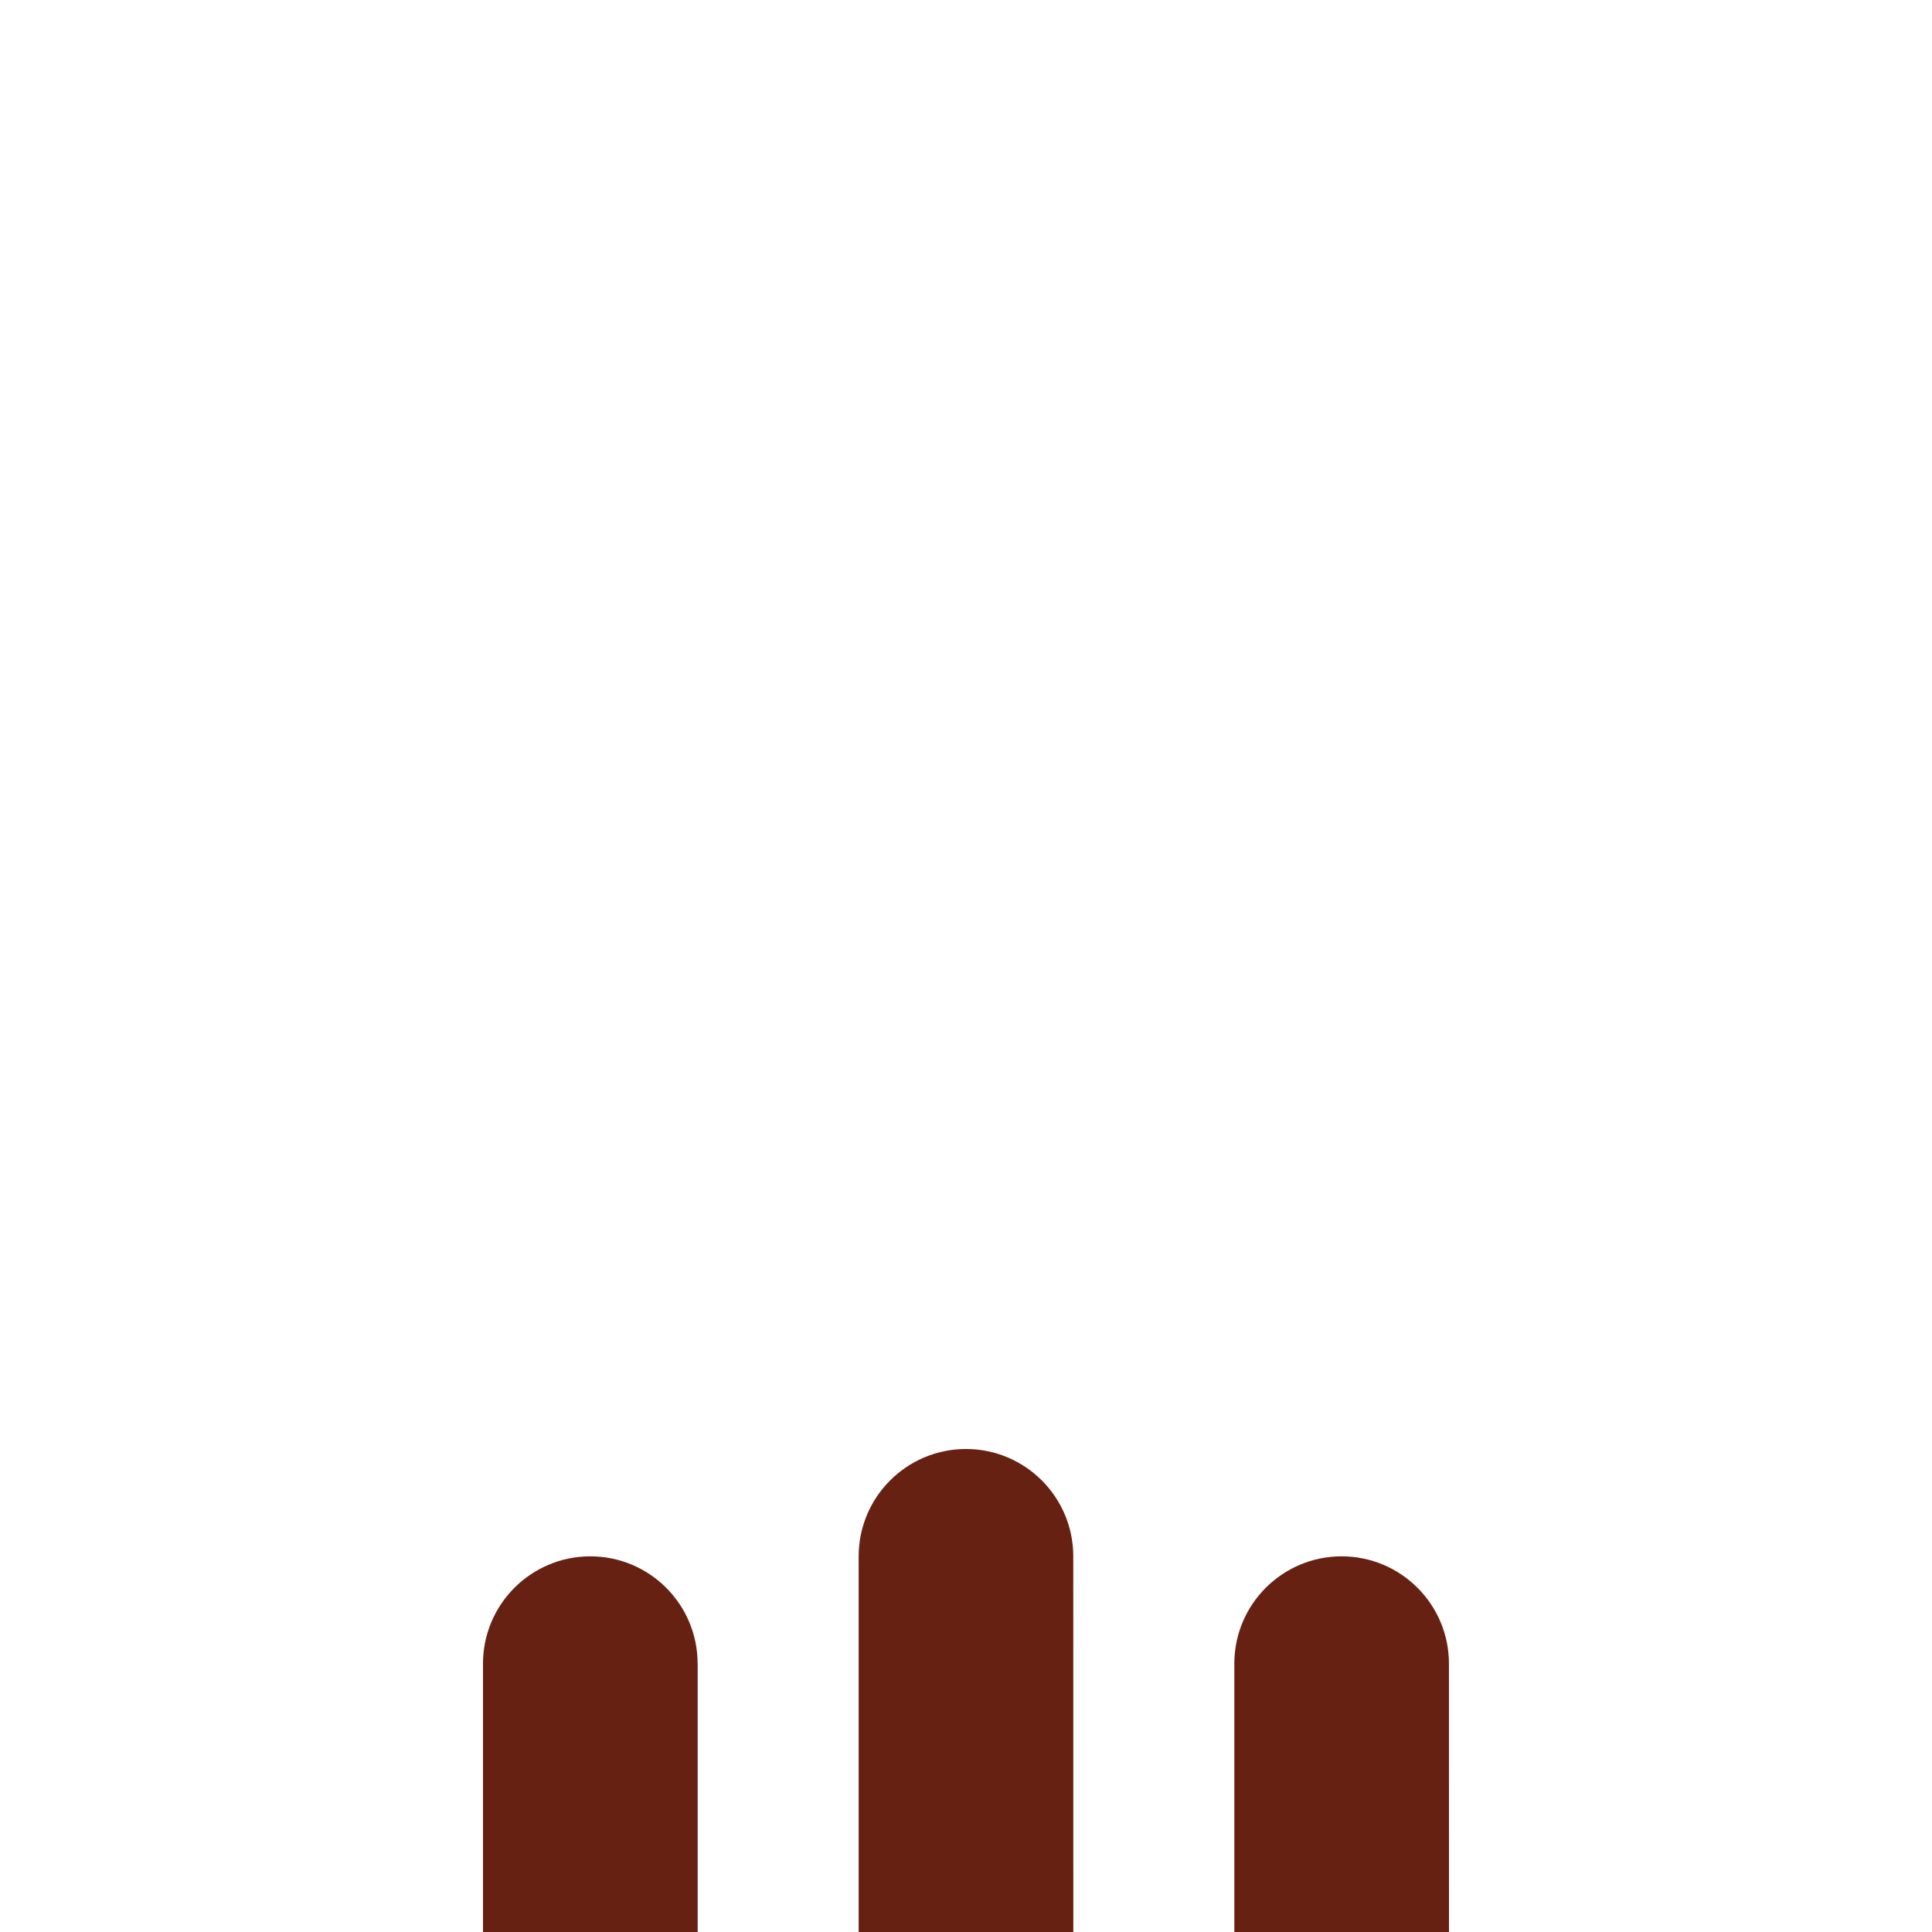 <svg xmlns="http://www.w3.org/2000/svg" viewBox="0 0 36 36">
  <path fill="#662113" d="M12.999 31c0-1.104-.895-2-1.999-2-1.105 0-2 .896-2 2v5h4v-5h-.001zm7-2c0-1.104-.896-2-1.999-2-1.105 0-2 .896-2 2v7h4l-.001-7zm7 2c0-1.104-.896-2-1.999-2-1.105 0-2 .896-2 2v5h4l-.001-5z"/>
</svg>
